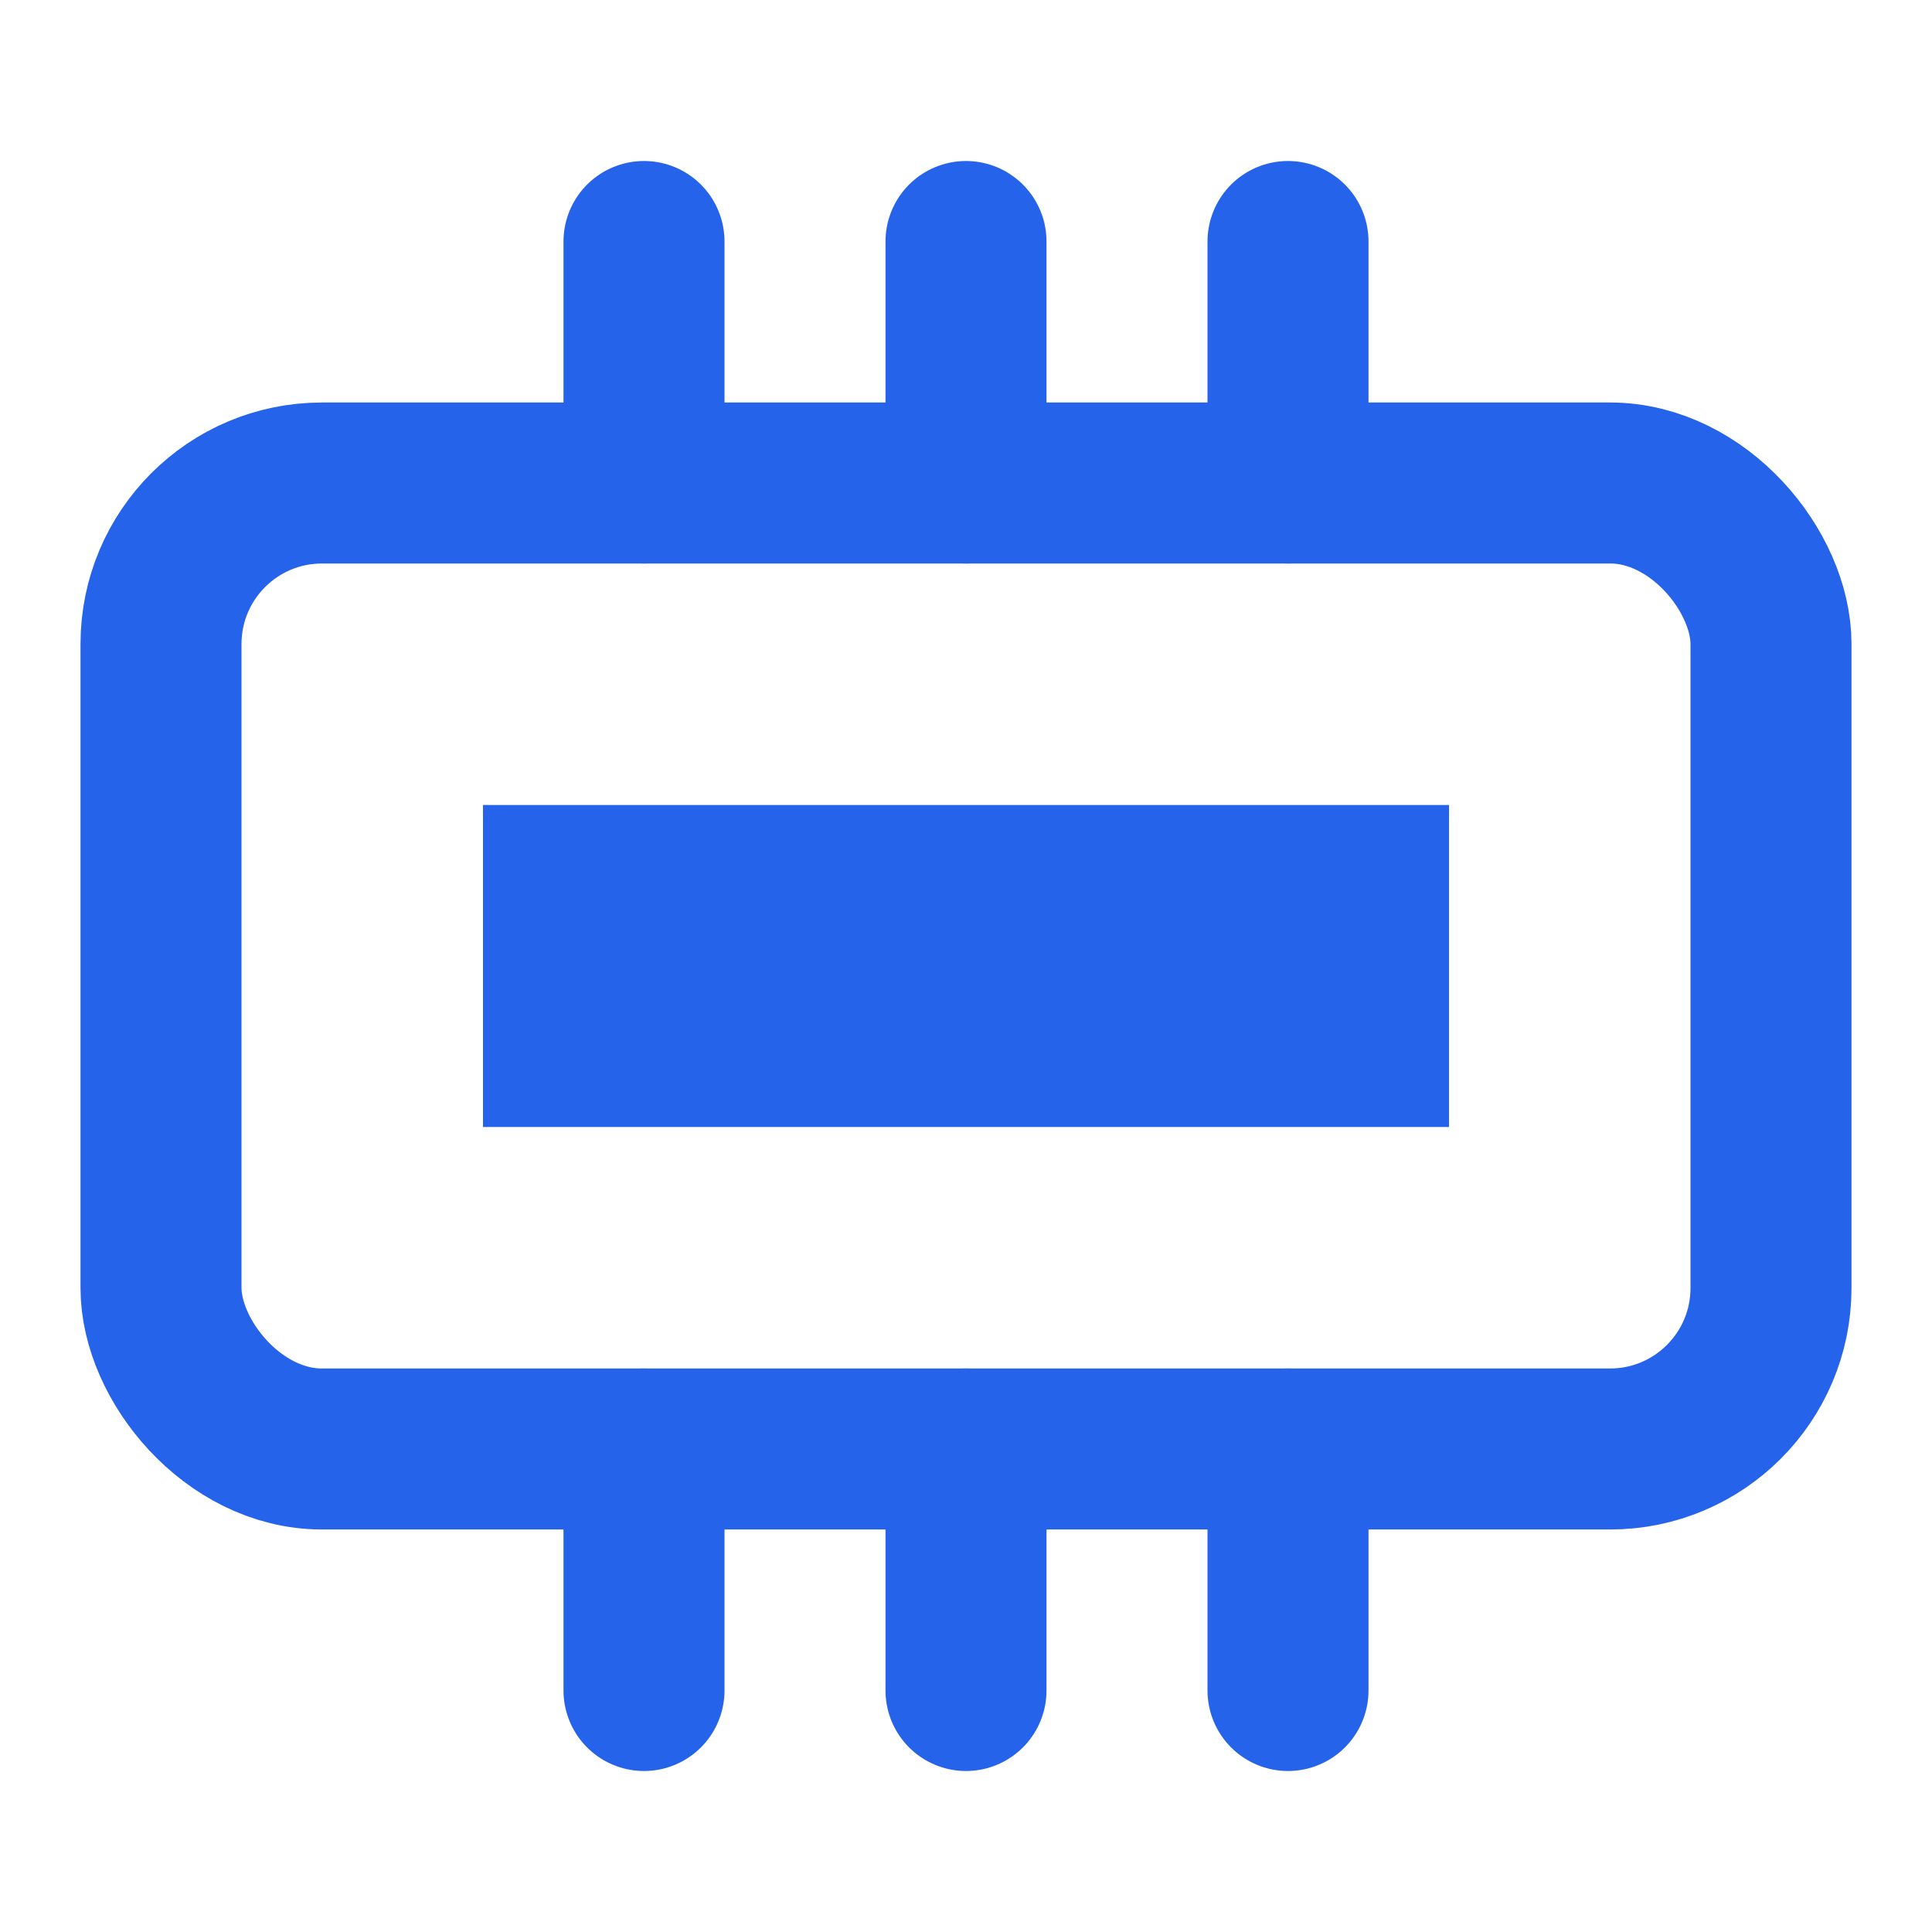 <svg width="24" height="24" viewBox="0 0 24 24" fill="none" xmlns="http://www.w3.org/2000/svg">
  <rect x="2" y="6" width="20" height="12" rx="2" stroke="#2563EB" stroke-width="2"/>
  <path d="M6 10H18V14H6V10Z" fill="#2563EB"/>
  <path d="M8 3L8 6" stroke="#2563EB" stroke-width="2" stroke-linecap="round"/>
  <path d="M12 3L12 6" stroke="#2563EB" stroke-width="2" stroke-linecap="round"/>
  <path d="M16 3L16 6" stroke="#2563EB" stroke-width="2" stroke-linecap="round"/>
  <path d="M8 18L8 21" stroke="#2563EB" stroke-width="2" stroke-linecap="round"/>
  <path d="M12 18L12 21" stroke="#2563EB" stroke-width="2" stroke-linecap="round"/>
  <path d="M16 18L16 21" stroke="#2563EB" stroke-width="2" stroke-linecap="round"/>
</svg> 
